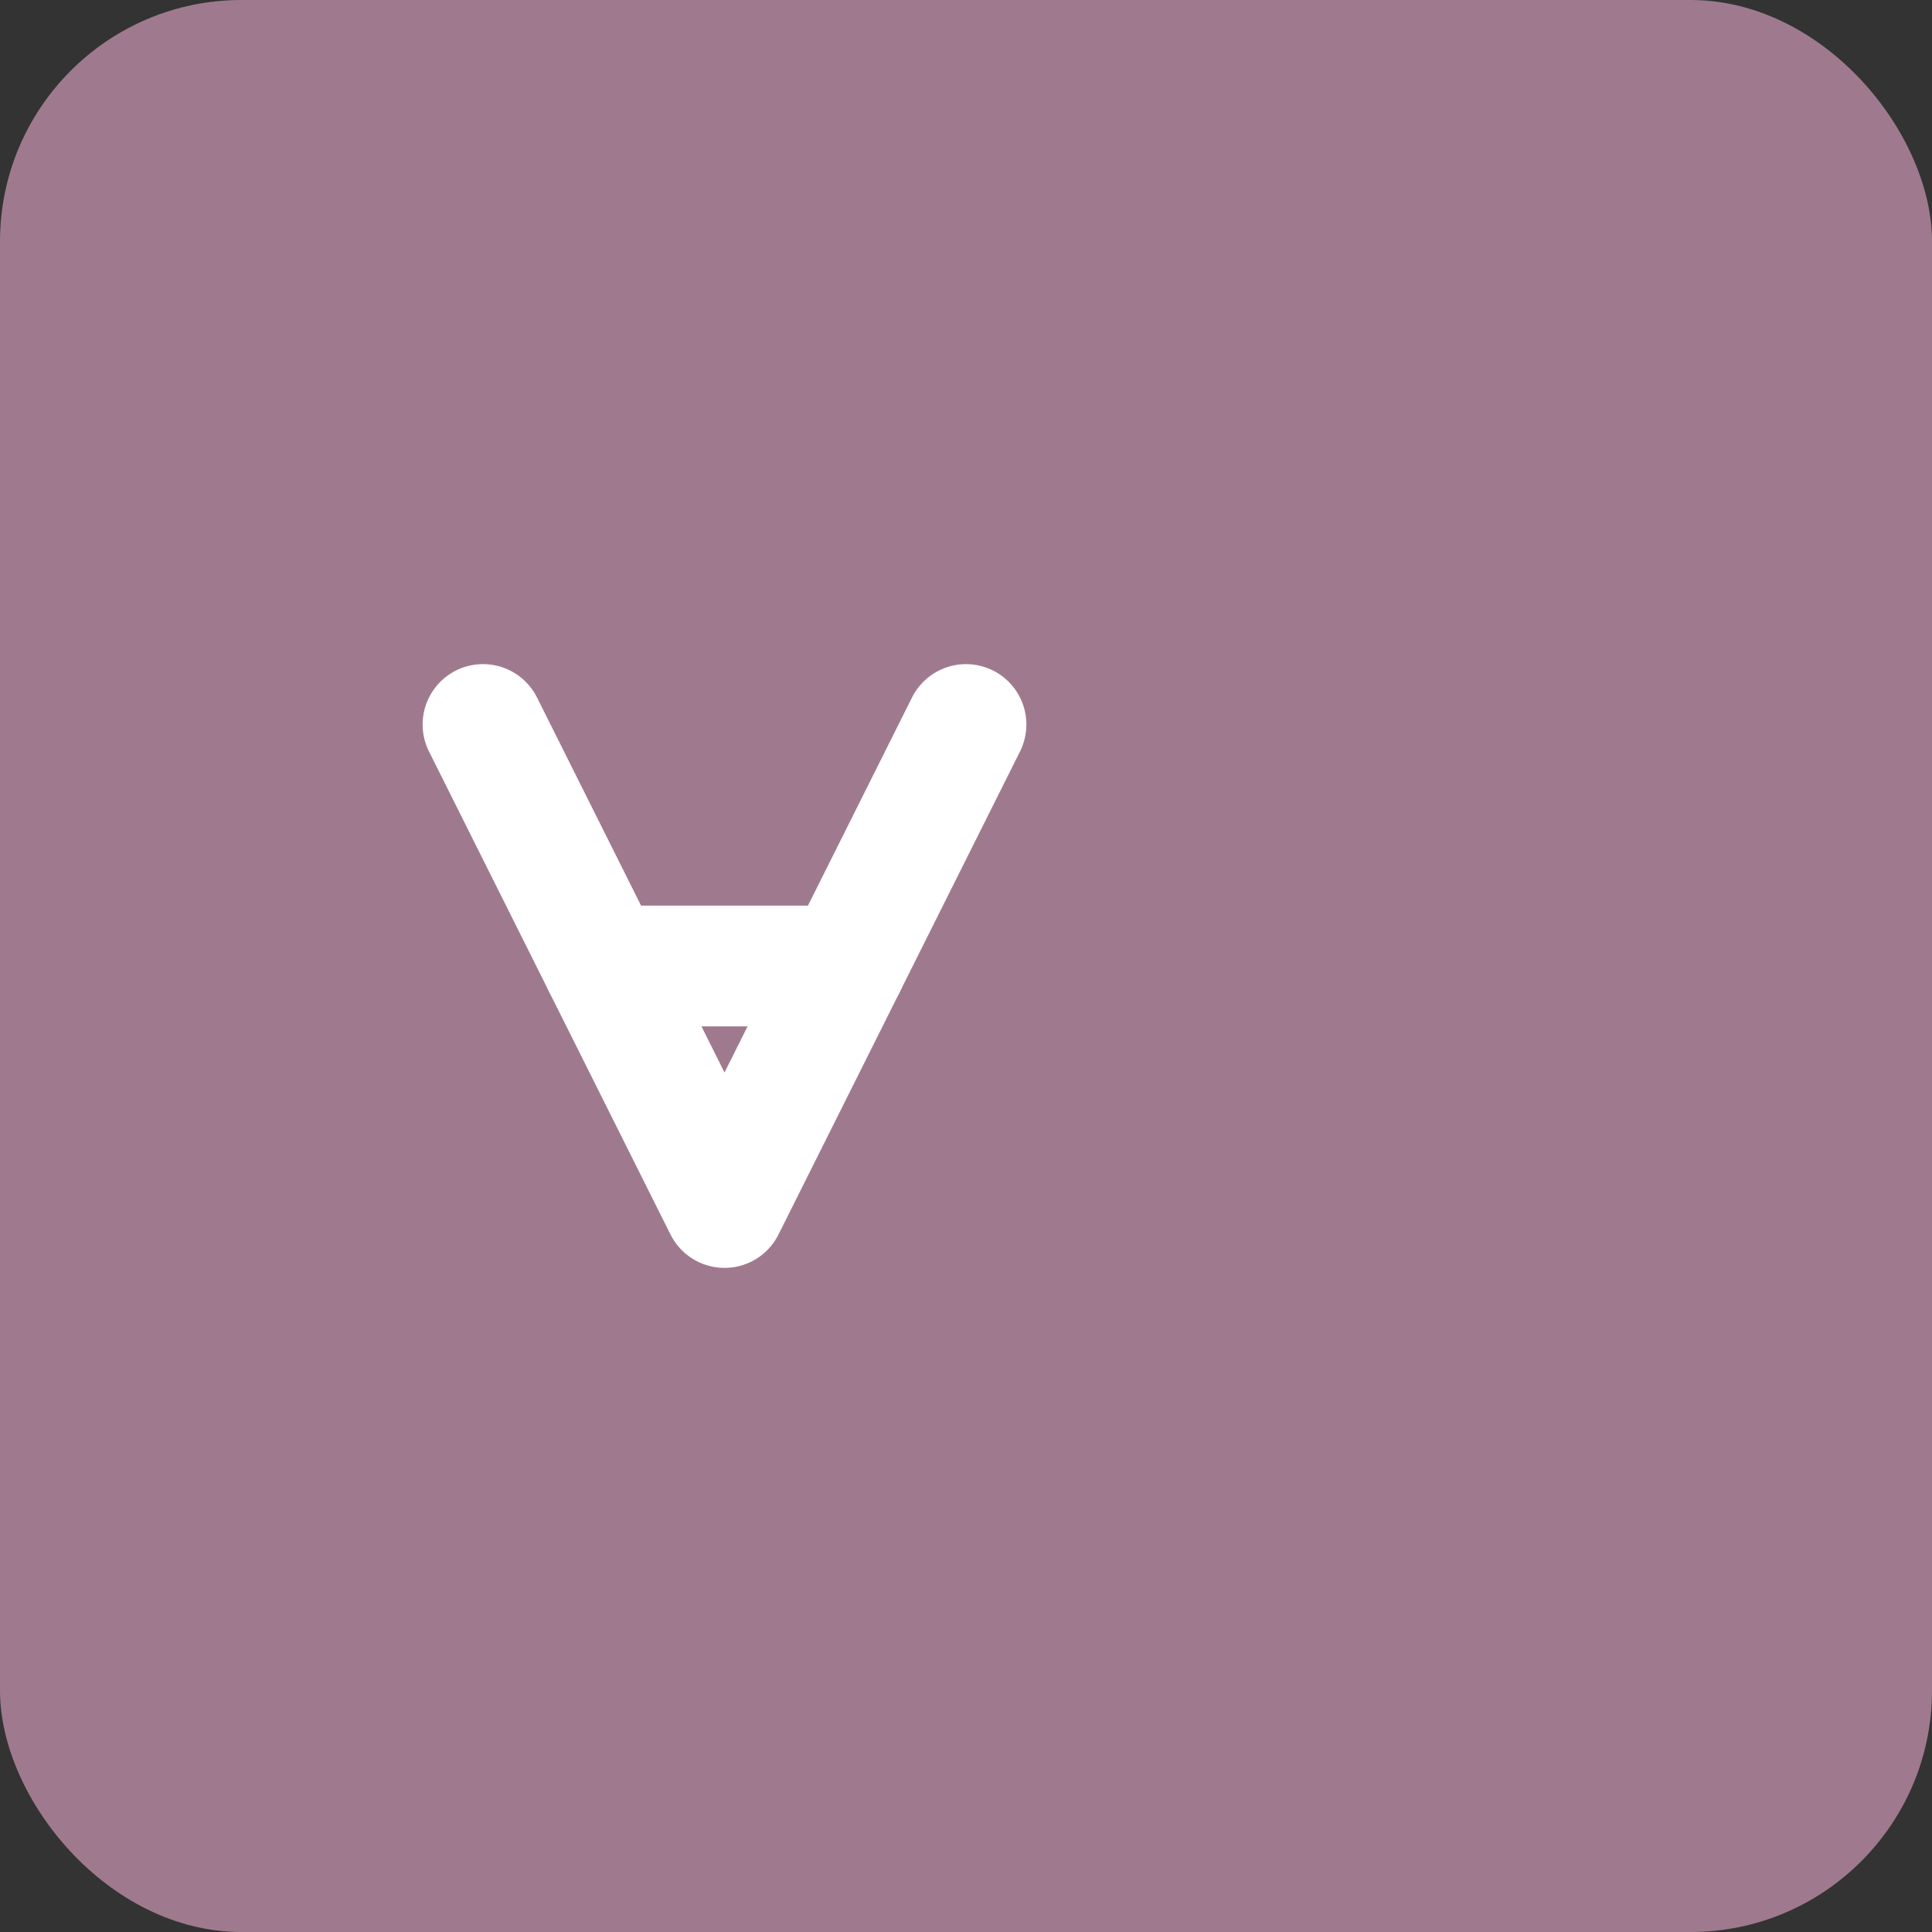 <svg width="32" height="32" viewBox="0 0 32 32" fill="none" xmlns="http://www.w3.org/2000/svg">
  <rect x="0" y="0" width="32" height="32" fill="#333333" stroke="none"/>
  <rect width="32" height="32" rx="4" fill="#9F7A8E"/>
  <path d="M8 12L12 20L16 12" stroke="white" stroke-width="2" stroke-linecap="round" stroke-linejoin="round"/>
  <path d="M10 16H14" stroke="white" stroke-width="2" stroke-linecap="round"/>
</svg>
